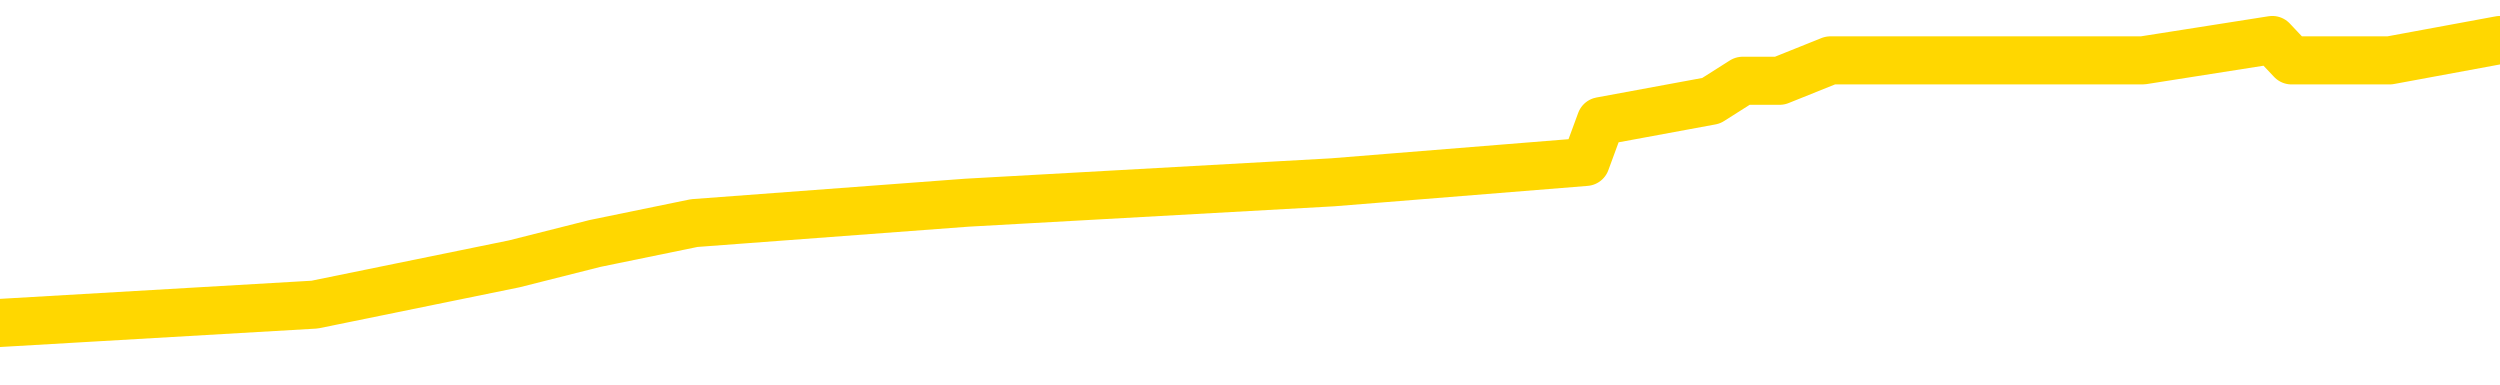 <svg xmlns="http://www.w3.org/2000/svg" version="1.1" viewBox="0 0 6500 1000">
	<path fill="none" stroke="gold" stroke-width="125" stroke-linecap="round" stroke-linejoin="round" d="M0 105395  L-597319 105395 L-597135 105342 L-596645 105236 L-596351 105183 L-596040 105077 L-595805 105024 L-595752 104919 L-595693 104813 L-595539 104760 L-595499 104654 L-595366 104601 L-595074 104548 L-594533 104548 L-593923 104495 L-593875 104495 L-593235 104442 L-593202 104442 L-592676 104442 L-592543 104389 L-592153 104284 L-591825 104178 L-591708 104072 L-591497 103966 L-590780 103966 L-590210 103913 L-590103 103913 L-589928 103860 L-589707 103755 L-589305 103702 L-589279 103596 L-588352 103490 L-588264 103384 L-588182 103278 L-588112 103173 L-587814 103120 L-587662 103014 L-585772 103067 L-585671 103067 L-585409 103067 L-585115 103120 L-584974 103014 L-584725 103014 L-584690 102961 L-584531 102908 L-584068 102802 L-583815 102749 L-583602 102643 L-583351 102591 L-583002 102538 L-582075 102432 L-581981 102326 L-581570 102273 L-580400 102167 L-579211 102114 L-579118 102008 L-579091 101903 L-578825 101797 L-578526 101691 L-578397 101585 L-578360 101479 L-577545 101479 L-577161 101532 L-576101 101585 L-576039 101585 L-575774 102643 L-575303 103649 L-575111 104654 L-574847 105659 L-574510 105606 L-574374 105553 L-573919 105501 L-573176 105448 L-573158 105395 L-572993 105289 L-572925 105289 L-572409 105236 L-571380 105236 L-571184 105183 L-570695 105130 L-570333 105077 L-569925 105077 L-569539 105130 L-567835 105130 L-567737 105130 L-567666 105130 L-567604 105130 L-567420 105077 L-567083 105077 L-566443 105024 L-566366 104971 L-566305 104971 L-566118 104919 L-566038 104919 L-565861 104866 L-565842 104813 L-565612 104813 L-565224 104760 L-564336 104760 L-564296 104707 L-564208 104654 L-564181 104548 L-563173 104495 L-563023 104389 L-562999 104337 L-562866 104284 L-562826 104231 L-561568 104178 L-561510 104178 L-560970 104125 L-560918 104125 L-560871 104125 L-560476 104072 L-560336 104019 L-560136 103966 L-559990 103966 L-559825 103966 L-559549 104019 L-559190 104019 L-558637 103966 L-557992 103913 L-557734 103807 L-557580 103755 L-557179 103702 L-557139 103649 L-557018 103596 L-556956 103649 L-556942 103649 L-556849 103649 L-556556 103596 L-556404 103384 L-556074 103278 L-555996 103173 L-555920 103120 L-555693 102961 L-555627 102855 L-555399 102749 L-555347 102643 L-555182 102591 L-554176 102538 L-553993 102485 L-553442 102432 L-553049 102326 L-552651 102273 L-551801 102167 L-551723 102114 L-551144 102061 L-550703 102061 L-550462 102008 L-550304 102008 L-549904 101903 L-549883 101903 L-549438 101850 L-549033 101797 L-548897 101691 L-548722 101585 L-548585 101479 L-548335 101374 L-547335 101321 L-547253 101268 L-547118 101215 L-547079 101162 L-546189 101109 L-545974 101056 L-545530 101003 L-545413 100950 L-545356 100897 L-544680 100897 L-544579 100844 L-544551 100844 L-543209 100792 L-542803 100739 L-542764 100686 L-541835 100633 L-541737 100580 L-541604 100527 L-541200 100474 L-541174 100421 L-541081 100368 L-540865 100315 L-540453 100210 L-539300 100104 L-539008 99998 L-538980 99892 L-538371 99839 L-538121 99733 L-538102 99680 L-537172 99628 L-537121 99522 L-536998 99469 L-536981 99363 L-536825 99310 L-536650 99204 L-536513 99151 L-536457 99098 L-536349 99046 L-536264 98993 L-536030 98940 L-535955 98887 L-535647 98834 L-535529 98781 L-535359 98728 L-535268 98675 L-535165 98675 L-535142 98622 L-535065 98622 L-534967 98516 L-534600 98464 L-534496 98411 L-533992 98358 L-533540 98305 L-533502 98252 L-533478 98199 L-533437 98146 L-533309 98093 L-533208 98040 L-532766 97987 L-532484 97934 L-531892 97882 L-531761 97829 L-531487 97723 L-531334 97670 L-531181 97617 L-531096 97511 L-531018 97458 L-530832 97405 L-530782 97405 L-530754 97352 L-530675 97300 L-530651 97247 L-530368 97141 L-529764 97035 L-528769 96982 L-528471 96929 L-527737 96876 L-527492 96823 L-527403 96770 L-526825 96717 L-526127 96665 L-525375 96612 L-525056 96559 L-524673 96453 L-524596 96400 L-523962 96347 L-523776 96294 L-523688 96294 L-523559 96294 L-523246 96241 L-523197 96188 L-523055 96135 L-523033 96083 L-522065 96030 L-521520 95977 L-521042 95977 L-520981 95977 L-520657 95977 L-520636 95924 L-520573 95924 L-520363 95871 L-520286 95818 L-520232 95765 L-520209 95712 L-520170 95659 L-520154 95606 L-519397 95553 L-519380 95501 L-518581 95448 L-518428 95395 L-517523 95342 L-517017 95289 L-516788 95183 L-516746 95183 L-516631 95130 L-516455 95077 L-515700 95130 L-515565 95077 L-515401 95024 L-515083 94971 L-514907 94866 L-513885 94760 L-513862 94654 L-513611 94601 L-513398 94495 L-512764 94442 L-512526 94337 L-512493 94231 L-512315 94125 L-512235 94019 L-512145 93966 L-512081 93860 L-511640 93755 L-511617 93702 L-511076 93649 L-510820 93596 L-510325 93543 L-509448 93490 L-509411 93437 L-509359 93384 L-509318 93331 L-509200 93278 L-508924 93225 L-508717 93120 L-508520 93014 L-508496 92908 L-508446 92802 L-508407 92749 L-508329 92696 L-507732 92591 L-507671 92538 L-507568 92485 L-507414 92432 L-506782 92379 L-506101 92326 L-505798 92220 L-505452 92167 L-505254 92114 L-505206 92008 L-504885 91956 L-504258 91903 L-504111 91850 L-504075 91797 L-504017 91744 L-503940 91638 L-503699 91638 L-503611 91585 L-503517 91532 L-503223 91479 L-503089 91426 L-503028 91374 L-502991 91268 L-502719 91268 L-501713 91215 L-501538 91162 L-501487 91162 L-501194 91109 L-501002 91003 L-500669 90950 L-500162 90897 L-499600 90792 L-499585 90686 L-499569 90633 L-499468 90527 L-499354 90421 L-499314 90315 L-499277 90262 L-499211 90262 L-499183 90210 L-499044 90262 L-498751 90262 L-498701 90262 L-498596 90262 L-498332 90210 L-497867 90157 L-497722 90157 L-497668 90051 L-497611 89998 L-497420 89945 L-497054 89892 L-496840 89892 L-496645 89892 L-496587 89892 L-496528 89786 L-496374 89733 L-496105 89680 L-495675 89945 L-495659 89945 L-495582 89892 L-495518 89839 L-495389 89469 L-495365 89416 L-495081 89363 L-495033 89310 L-494979 89257 L-494516 89204 L-494478 89204 L-494437 89151 L-494247 89098 L-493766 89046 L-493279 88993 L-493263 88940 L-493225 88887 L-492968 88834 L-492891 88728 L-492661 88675 L-492645 88569 L-492351 88464 L-491908 88411 L-491461 88358 L-490957 88305 L-490803 88252 L-490516 88199 L-490476 88093 L-490145 88040 L-489923 87987 L-489406 87882 L-489330 87829 L-489083 87723 L-488888 87617 L-488828 87564 L-488052 87511 L-487978 87511 L-487747 87458 L-487731 87458 L-487669 87405 L-487473 87352 L-487009 87352 L-486986 87300 L-486856 87300 L-485555 87300 L-485539 87300 L-485461 87247 L-485368 87247 L-485151 87247 L-484998 87194 L-484820 87247 L-484766 87300 L-484479 87352 L-484439 87352 L-484070 87352 L-483630 87352 L-483447 87352 L-483125 87300 L-482830 87300 L-482384 87194 L-482313 87141 L-481850 87035 L-481412 86982 L-481230 86929 L-479776 86823 L-479644 86770 L-479187 86665 L-478961 86612 L-478575 86506 L-478058 86400 L-477104 86294 L-476310 86188 L-475635 86135 L-475210 86030 L-474899 85977 L-474669 85818 L-473985 85659 L-473972 85501 L-473762 85289 L-473740 85236 L-473566 85130 L-472616 85077 L-472348 84971 L-471533 84919 L-471222 84813 L-471185 84760 L-471127 84654 L-470511 84601 L-469873 84495 L-468247 84442 L-467573 84389 L-466931 84389 L-466853 84389 L-466797 84389 L-466761 84389 L-466733 84337 L-466621 84231 L-466603 84178 L-466580 84125 L-466427 84072 L-466373 83966 L-466295 83913 L-466176 83860 L-466078 83807 L-465961 83755 L-465691 83649 L-465422 83596 L-465404 83490 L-465204 83437 L-465058 83331 L-464831 83278 L-464697 83225 L-464388 83173 L-464328 83120 L-463975 83014 L-463626 82961 L-463525 82908 L-463461 82802 L-463401 82749 L-463017 82643 L-462636 82591 L-462532 82538 L-462271 82485 L-462000 82379 L-461841 82326 L-461808 82273 L-461747 82220 L-461605 82167 L-461421 82114 L-461377 82061 L-461089 82061 L-461073 82008 L-460839 82008 L-460778 81956 L-460740 81956 L-460160 81903 L-460027 81850 L-460003 81638 L-459985 81268 L-459968 80844 L-459951 80421 L-459927 79998 L-459911 79680 L-459890 79310 L-459873 78940 L-459850 78728 L-459833 78516 L-459811 78358 L-459795 78252 L-459746 78093 L-459674 77934 L-459639 77670 L-459615 77458 L-459579 77247 L-459538 77035 L-459501 76929 L-459485 76717 L-459461 76559 L-459424 76453 L-459407 76294 L-459384 76188 L-459366 76083 L-459348 75977 L-459332 75871 L-459303 75712 L-459277 75553 L-459231 75501 L-459215 75395 L-459173 75342 L-459125 75236 L-459054 75130 L-459039 75024 L-459023 74919 L-458961 74866 L-458921 74813 L-458882 74760 L-458716 74707 L-458651 74654 L-458635 74601 L-458591 74495 L-458532 74442 L-458320 74389 L-458286 74337 L-458244 74284 L-458166 74231 L-457629 74178 L-457550 74125 L-457446 74019 L-457357 73966 L-457181 73913 L-456831 73860 L-456675 73807 L-456237 73755 L-456080 73702 L-455950 73649 L-455247 73543 L-455045 73490 L-454085 73384 L-453602 73331 L-453503 73331 L-453411 73278 L-453166 73225 L-453093 73173 L-452650 73067 L-452554 73014 L-452539 72961 L-452523 72908 L-452498 72855 L-452032 72802 L-451815 72749 L-451676 72696 L-451382 72643 L-451293 72591 L-451252 72538 L-451222 72485 L-451050 72432 L-450991 72379 L-450914 72326 L-450834 72273 L-450764 72273 L-450455 72220 L-450370 72167 L-450156 72114 L-450121 72061 L-449437 72008 L-449339 71956 L-449133 71903 L-449087 71850 L-448809 71797 L-448746 71744 L-448729 71638 L-448651 71585 L-448343 71479 L-448319 71426 L-448265 71321 L-448242 71268 L-448120 71215 L-447984 71109 L-447740 71056 L-447614 71056 L-446967 71003 L-446951 71003 L-446927 71003 L-446746 70897 L-446670 70844 L-446578 70792 L-446151 70739 L-445735 70686 L-445342 70580 L-445263 70527 L-445244 70474 L-444881 70421 L-444644 70368 L-444416 70315 L-444103 70262 L-444025 70210 L-443944 70104 L-443766 69998 L-443751 69945 L-443485 69839 L-443405 69786 L-443175 69733 L-442949 69680 L-442633 69680 L-442458 69628 L-442097 69628 L-441705 69575 L-441636 69469 L-441572 69416 L-441432 69310 L-441380 69257 L-441278 69151 L-440777 69098 L-440579 69046 L-440333 68993 L-440147 68940 L-439848 68887 L-439771 68834 L-439605 68728 L-438721 68675 L-438692 68569 L-438569 68464 L-437991 68411 L-437913 68358 L-437199 68358 L-436887 68358 L-436674 68358 L-436658 68358 L-436271 68358 L-435746 68252 L-435300 68199 L-434970 68146 L-434818 68093 L-434492 68093 L-434313 68040 L-434232 68040 L-434025 67934 L-433850 67882 L-432921 67829 L-432032 67776 L-431993 67723 L-431765 67723 L-431385 67670 L-430598 67617 L-430364 67564 L-430288 67511 L-429930 67458 L-429359 67352 L-429092 67300 L-428705 67247 L-428601 67247 L-428431 67247 L-427813 67247 L-427602 67247 L-427294 67247 L-427241 67194 L-427113 67141 L-427060 67088 L-426941 67035 L-426605 66929 L-425645 66876 L-425514 66770 L-425312 66717 L-424681 66665 L-424370 66612 L-423956 66559 L-423928 66506 L-423783 66453 L-423363 66400 L-422030 66400 L-421983 66347 L-421855 66241 L-421838 66188 L-421260 66083 L-421055 66030 L-421025 65977 L-420984 65924 L-420927 65871 L-420889 65818 L-420811 65765 L-420668 65712 L-420214 65659 L-420095 65606 L-419810 65553 L-419437 65501 L-419341 65448 L-419014 65395 L-418660 65342 L-418490 65289 L-418443 65236 L-418334 65183 L-418245 65130 L-418217 65077 L-418140 64971 L-417837 64919 L-417803 64813 L-417731 64760 L-417364 64707 L-417028 64654 L-416947 64654 L-416727 64601 L-416556 64548 L-416528 64495 L-416031 64442 L-415482 64337 L-414601 64284 L-414503 64178 L-414426 64125 L-414152 64072 L-413904 63966 L-413830 63913 L-413769 63807 L-413650 63755 L-413607 63702 L-413498 63649 L-413421 63543 L-412720 63490 L-412475 63437 L-412435 63384 L-412279 63331 L-411679 63331 L-411452 63331 L-411360 63331 L-410885 63331 L-410288 63225 L-409768 63173 L-409747 63120 L-409602 63067 L-409282 63067 L-408740 63067 L-408508 63067 L-408337 63067 L-407851 63014 L-407623 62961 L-407538 62908 L-407192 62855 L-406866 62855 L-406343 62802 L-406016 62749 L-405415 62696 L-405218 62591 L-405166 62538 L-405125 62485 L-404844 62432 L-404159 62326 L-403849 62273 L-403824 62167 L-403633 62114 L-403410 62061 L-403324 62008 L-402661 61903 L-402636 61850 L-402415 61744 L-402085 61691 L-401733 61585 L-401528 61532 L-401295 61426 L-401037 61374 L-400848 61268 L-400801 61215 L-400574 61162 L-400539 61109 L-400383 61056 L-400168 61003 L-399995 60950 L-399904 60897 L-399626 60844 L-399383 60792 L-399067 60739 L-398641 60739 L-398604 60739 L-398120 60739 L-397887 60739 L-397675 60686 L-397449 60633 L-396899 60633 L-396652 60580 L-395818 60580 L-395762 60527 L-395740 60474 L-395583 60421 L-395121 60368 L-395080 60315 L-394740 60210 L-394607 60157 L-394384 60104 L-393812 60051 L-393340 59998 L-393146 59945 L-392953 59892 L-392763 59839 L-392662 59786 L-392293 59733 L-392247 59680 L-392166 59628 L-390872 59575 L-390824 59522 L-390556 59522 L-390410 59522 L-389859 59522 L-389743 59469 L-389661 59416 L-389302 59363 L-389078 59310 L-388797 59257 L-388468 59151 L-387960 59098 L-387847 59046 L-387768 58993 L-387604 58940 L-387310 58940 L-386841 58940 L-386644 58993 L-386594 58993 L-385944 58940 L-385822 58887 L-385368 58887 L-385332 58834 L-384864 58781 L-384753 58728 L-384737 58675 L-384521 58675 L-384340 58622 L-383809 58622 L-382779 58622 L-382579 58569 L-382121 58516 L-381173 58411 L-381074 58358 L-380720 58252 L-380660 58199 L-380645 58146 L-380610 58093 L-380240 58040 L-380120 57987 L-379878 57934 L-379715 57882 L-379527 57829 L-379406 57776 L-378336 57670 L-377478 57617 L-377265 57511 L-377168 57458 L-376994 57352 L-376661 57300 L-376589 57247 L-376531 57194 L-376356 57194 L-375967 57141 L-375732 57088 L-375621 57035 L-375504 56982 L-374523 56929 L-374497 56876 L-373903 56770 L-373870 56770 L-373722 56717 L-373437 56665 L-372526 56665 L-371579 56665 L-371426 56612 L-371324 56612 L-371192 56559 L-371049 56506 L-371023 56453 L-370909 56400 L-370690 56347 L-370009 56294 L-369879 56241 L-369576 56188 L-369336 56083 L-369004 56030 L-368365 55977 L-368023 55871 L-367961 55818 L-367805 55818 L-366883 55818 L-366413 55818 L-366370 55818 L-366357 55765 L-366315 55712 L-366293 55659 L-366266 55606 L-366123 55553 L-365700 55501 L-365365 55501 L-365174 55448 L-364745 55448 L-364557 55395 L-364168 55289 L-363634 55236 L-363261 55183 L-363240 55183 L-362990 55130 L-362872 55077 L-362796 55024 L-362660 54971 L-362620 54919 L-362541 54866 L-362146 54813 L-361650 54760 L-361538 54654 L-361365 54601 L-361057 54548 L-360610 54495 L-360287 54442 L-360144 54337 L-359717 54231 L-359564 54125 L-359509 54019 L-358695 53966 L-358675 53913 L-358303 53860 L-358246 53860 L-357117 53807 L-357050 53807 L-356491 53755 L-356296 53702 L-356160 53649 L-355927 53596 L-355580 53543 L-355545 53437 L-355510 53384 L-355442 53278 L-355093 53225 L-354921 53173 L-354436 53120 L-354419 53067 L-354094 53014 L-353937 52961 L-352796 52855 L-352771 52802 L-352579 52696 L-352386 52643 L-352136 52591 L-352118 52538 L-351098 52485 L-350801 52432 L-350725 52379 L-350589 52273 L-350413 52220 L-349836 52114 L-349621 52061 L-349557 52008 L-349426 51956 L-349390 51850 L-348866 51797 L-348728 72643 L-348714 72643 L-348691 72643 L-348671 72643 L-348444 51744 L-347668 51744 L-347626 51744 L-347259 51744 L-347180 51691 L-347128 51638 L-346455 51585 L-345713 51532 L-345288 51532 L-344840 51479 L-343778 51426 L-343467 51321 L-343057 51321 L-342985 51268 L-342460 51268 L-342366 51268 L-342348 51268 L-341903 51215 L-341718 51109 L-340938 51003 L-340265 50950 L-339853 50792 L-339621 50686 L-339481 50633 L-339399 50527 L-339379 50474 L-339303 50474 L-339174 50421 L-338858 50474 L-338633 50474 L-338308 50421 L-338246 50421 L-337876 50421 L-337843 50421 L-337634 50421 L-336967 50421 L-336889 50421 L-336732 50315 L-336621 50315 L-336294 50262 L-336140 50210 L-335799 50210 L-335742 50104 L-335403 49998 L-335200 49945 L-335147 49839 L-333770 49786 L-333641 49733 L-333207 49680 L-332887 49628 L-332059 49522 L-331936 49469 L-331205 49363 L-331049 49257 L-331008 49204 L-330955 49151 L-330931 49098 L-330817 49046 L-330521 48993 L-330231 48940 L-330177 48887 L-330056 48834 L-330026 48781 L-329926 48728 L-329482 48728 L-329331 48675 L-328495 48675 L-327953 48622 L-327619 48622 L-327603 48569 L-327527 48516 L-327411 48464 L-327216 48411 L-326952 48358 L-326118 48305 L-326021 48252 L-325500 48199 L-325458 48146 L-325359 48093 L-324531 48093 L-324396 48040 L-324057 48040 L-323503 47987 L-323123 47934 L-322960 47882 L-322650 47829 L-321838 47776 L-321532 47723 L-321263 47723 L-320941 47723 L-320621 47776 L-320345 47776 L-319517 47670 L-319421 47617 L-319329 47458 L-319224 47300 L-318838 47141 L-318358 47035 L-318341 46982 L-318223 46929 L-317855 46823 L-317760 46770 L-316926 46665 L-316849 46612 L-316549 46559 L-316459 46506 L-316051 46400 L-315941 46294 L-315242 46241 L-314769 46188 L-314709 46135 L-314490 46030 L-314216 45977 L-314103 45924 L-313076 45871 L-312689 45818 L-312669 45765 L-312336 45712 L-312092 45659 L-311658 45606 L-311548 45553 L-311431 45501 L-310979 45395 L-310389 45342 L-310052 45289 L-308159 45236 L-308045 45130 L-307834 45077 L-306515 45024 L-306409 33120 L-306343 21374 L-306307 10527 L-306245 10527 L-305745 22326 L-305070 33966 L-305048 44707 L-304778 44601 L-303810 44601 L-303121 44548 L-302959 44495 L-302418 44442 L-302328 44389 L-301309 44337 L-300361 44231 L-299995 44284 L-299893 44337 L-299304 44337 L-299245 44337 L-299144 44284 L-298704 44178 L-298597 44125 L-298155 44072 L-297155 43913 L-296899 43755 L-296796 43596 L-296666 43490 L-296299 43384 L-295718 43278 L-295687 43225 L-295372 43173 L-293389 43120 L-293273 43067 L-293205 43067 L-292847 43014 L-291228 42961 L-291051 42961 L-290906 42961 L-290084 43014 L-290031 43067 L-289977 43067 L-289542 43067 L-288562 43120 L-288488 43120 L-287403 43067 L-287190 43067 L-286474 42961 L-286086 42908 L-285867 42802 L-285548 42696 L-285054 42591 L-284926 42538 L-284697 42432 L-284465 42326 L-284406 42273 L-284116 42220 L-283844 42114 L-282814 42061 L-281149 42008 L-280730 41956 L-280593 41903 L-280436 41903 L-280131 41850 L-279903 41744 L-279745 41691 L-279585 41585 L-279416 41479 L-279369 41426 L-279316 41374 L-279294 41374 L-278908 41321 L-278658 41321 L-278387 41321 L-278227 41321 L-278137 41321 L-276478 41321 L-276313 41374 L-275933 41321 L-275473 41321 L-274864 41215 L-273771 41162 L-273339 41109 L-273308 41056 L-273246 41003 L-273228 40950 L-271524 40897 L-271482 40844 L-271016 40792 L-270829 40739 L-270797 40633 L-270202 40580 L-270152 40527 L-269829 40474 L-269779 40421 L-269568 40368 L-269550 40315 L-269284 40210 L-269231 40157 L-268762 40104 L-268252 39998 L-268173 39998 L-267879 39945 L-267862 39892 L-267824 39839 L-267753 39786 L-267596 39733 L-266649 39733 L-266593 39733 L-266072 39733 L-265880 39680 L-265779 39680 L-265553 39628 L-265043 39628 L-264655 41056 L-264585 41056 L-264237 41003 L-263880 40950 L-262751 39416 L-262700 39310 L-262474 39257 L-262440 39204 L-262315 39098 L-262216 39098 L-261952 39098 L-261211 39151 L-260633 39151 L-260339 39151 L-259633 39151 L-259455 39098 L-259431 39098 L-258796 39046 L-258484 38993 L-258088 38993 L-258058 38940 L-258037 38887 L-257883 38834 L-257198 38834 L-257182 38834 L-256842 38834 L-256569 38781 L-256532 38728 L-256476 38622 L-256454 38569 L-256382 38516 L-256050 38464 L-255944 38411 L-255915 38305 L-255717 38252 L-255564 38199 L-254696 38146 L-254134 38040 L-254118 38040 L-254016 37987 L-253914 38040 L-253768 38040 L-253689 38040 L-253652 37987 L-253596 37934 L-253523 37882 L-253378 37829 L-252896 37829 L-252492 37776 L-251625 37829 L-251605 37829 L-251348 37829 L-251271 37829 L-251242 37776 L-251231 37670 L-251214 37617 L-250921 37564 L-250882 37511 L-250810 37458 L-250736 37405 L-250531 37352 L-250372 37194 L-250070 37035 L-249993 36823 L-249976 36665 L-249759 36559 L-249528 36559 L-249418 36612 L-249048 36665 L-248890 36665 L-248659 36665 L-248490 36665 L-248345 36612 L-248213 36559 L-246937 36453 L-246534 36347 L-246473 36294 L-246356 36188 L-245931 36135 L-245916 36030 L-245854 35977 L-245580 35871 L-245468 35818 L-245186 35712 L-244908 35659 L-244483 35553 L-244461 35501 L-244383 35448 L-244257 35395 L-243671 35342 L-243279 35289 L-242944 35236 L-242355 35183 L-242252 35183 L-242082 35130 L-241946 35130 L-241118 35077 L-239933 35024 L-239897 34971 L-239841 34971 L-239621 34919 L-239416 34919 L-239261 34919 L-239004 34866 L-238928 34813 L-238385 34760 L-238349 34707 L-238100 34654 L-237713 34601 L-236887 34548 L-236529 34495 L-236218 34495 L-235960 34442 L-235737 34389 L-235330 34337 L-235214 34284 L-235030 34231 L-234977 34231 L-234789 34178 L-234618 34125 L-234589 34072 L-234309 34019 L-233998 33966 L-233860 33913 L-233551 33860 L-233357 33860 L-233341 33807 L-232622 33807 L-232488 33702 L-232191 33649 L-232100 33596 L-231500 33596 L-231461 33543 L-231383 33490 L-230762 33437 L-230611 33331 L-230570 33278 L-230260 33225 L-230068 33173 L-229875 33067 L-229819 32961 L-229511 32908 L-229458 32855 L-229404 32908 L-229378 32908 L-229253 32908 L-228443 32855 L-228366 32802 L-227825 32749 L-227557 32696 L-226897 32643 L-225990 32591 L-225748 32538 L-225216 32485 L-224999 32432 L-223891 32485 L-223841 32485 L-223066 32485 L-222518 32432 L-222407 32379 L-222254 32273 L-222199 32220 L-222033 32167 L-221656 32114 L-221209 32061 L-221154 32008 L-220999 31956 L-220319 31903 L-220099 31850 L-219581 31797 L-218732 31691 L-218716 31638 L-216925 31585 L-216371 31532 L-216254 31479 L-215248 31426 L-215212 31374 L-214979 31374 L-214886 31374 L-214846 31374 L-214514 31321 L-214162 31268 L-213897 31162 L-213610 31109 L-213300 31003 L-213046 30897 L-212952 30844 L-212462 30792 L-212255 30739 L-211689 30686 L-211575 30739 L-211223 30686 L-211172 30686 L-211132 30686 L-210528 30580 L-209795 30474 L-209213 30368 L-208978 30262 L-208438 30104 L-208285 29998 L-207783 29945 L-207574 29839 L-207551 29839 L-207492 29786 L-206529 29786 L-206352 29733 L-205910 29680 L-205885 29575 L-205730 29522 L-205649 29522 L-205498 29575 L-204852 29575 L-204802 29522 L-203682 29469 L-202698 29416 L-202636 29363 L-201916 29310 L-201051 29257 L-200672 29204 L-200453 29204 L-199694 29151 L-199642 29098 L-199332 28993 L-198481 28993 L-198288 28940 L-198111 28887 L-197887 28887 L-197760 28834 L-197568 28834 L-197336 28781 L-197166 28834 L-196879 28781 L-196600 28781 L-196517 28728 L-196346 28675 L-196330 28569 L-196176 28516 L-196137 28464 L-195361 28411 L-195285 28411 L-195053 28305 L-194626 28252 L-194280 28199 L-193697 28146 L-193428 28146 L-193169 28146 L-193040 28040 L-193024 27987 L-192910 27934 L-192886 27882 L-192652 27829 L-192616 27776 L-191300 27776 L-191244 27723 L-190565 27617 L-189993 27617 L-189867 27617 L-189714 27617 L-189637 27617 L-189325 27511 L-189052 27458 L-188963 27352 L-188861 27352 L-187933 27300 L-187857 27300 L-187493 27300 L-187469 27247 L-187432 27194 L-186657 27088 L-186565 27035 L-186425 26982 L-186023 26929 L-185761 26929 L-185518 26982 L-185304 26929 L-185223 26929 L-185147 26929 L-185070 26929 L-184884 26982 L-184817 26982 L-184568 26982 L-184513 26929 L-184375 26876 L-184295 26770 L-184182 26717 L-183959 26665 L-183795 26612 L-183754 26559 L-183584 26506 L-183213 26453 L-183199 26400 L-183083 26347 L-182361 26294 L-182325 26241 L-182192 26241 L-181845 26188 L-181433 26188 L-181397 26188 L-181319 26135 L-181280 26083 L-180916 26030 L-180712 25977 L-180697 25924 L-180351 25871 L-180003 25871 L-179677 25871 L-179575 25818 L-179422 25818 L-179228 25765 L-178997 25765 L-178904 25765 L-178748 25765 L-178671 25765 L-178631 25712 L-178517 25659 L-178494 25606 L-178243 25606 L-178104 25501 L-177526 25342 L-176698 25236 L-176210 25130 L-176089 25077 L-176050 25024 L-176038 24971 L-175886 24866 L-175785 24760 L-175552 24707 L-175161 24601 L-174857 24548 L-174841 24495 L-174671 24442 L-174432 24337 L-173836 24337 L-173232 24284 L-173192 24284 L-173152 24284 L-172999 24231 L-172946 24178 L-172883 24125 L-172815 24072 L-172760 23966 L-172735 23913 L-172688 23860 L-172594 23755 L-172457 23702 L-172303 23649 L-172171 23596 L-172130 23596 L-172095 23543 L-172033 23490 L-171760 23384 L-171445 23331 L-171404 23225 L-171319 23173 L-171142 23120 L-170904 23067 L-170547 23014 L-170517 22961 L-169948 22908 L-169825 22855 L-169589 22802 L-169566 22802 L-169285 22749 L-168999 22749 L-168744 22749 L-168172 22696 L-167875 22643 L-167799 22591 L-167100 22538 L-167022 22485 L-166987 22432 L-166961 22379 L-166909 22273 L-166716 22220 L-166575 22114 L-166539 22061 L-166499 22008 L-165904 21956 L-165671 21903 L-165388 22273 L-165333 22591 L-165260 22961 L-165181 23278 L-164945 23173 L-164701 23120 L-164566 23067 L-164459 23014 L-164380 22961 L-163993 22855 L-163866 22802 L-163713 22749 L-163675 22696 L-163530 22643 L-163308 22591 L-163134 22538 L-163065 22485 L-162244 22379 L-162227 22379 L-161933 22326 L-161145 22273 L-160835 22273 L-160689 22220 L-160461 22167 L-160260 22061 L-159323 22008 L-159286 21956 L-159264 21903 L-159223 21797 L-158954 21744 L-158358 21691 L-158294 21638 L-158259 21585 L-158242 21532 L-157547 21532 L-157345 21532 L-157313 21532 L-156980 21532 L-156872 21479 L-156248 21374 L-155743 21321 L-155706 21215 L-155264 21215 L-155168 21162 L-155009 21162 L-154696 21162 L-154683 21162 L-154243 21215 L-153761 21268 L-153632 21268 L-153312 21268 L-153244 21215 L-152940 21215 L-152764 21162 L-152570 21109 L-152327 21003 L-152130 20897 L-152104 20792 L-151526 20739 L-151456 20686 L-151047 20633 L-150992 20580 L-150946 20527 L-150582 20474 L-150436 20421 L-150230 20368 L-150134 20368 L-149979 20315 L-149917 20262 L-149770 20157 L-149669 20104 L-149112 20104 L-149090 20210 L-148918 20262 L-148376 20315 L-148315 20315 L-148261 20210 L-148233 20104 L-148161 20051 L-148145 19945 L-148082 19892 L-148045 19786 L-147891 19733 L-147565 19680 L-146999 19628 L-146984 19575 L-146922 19469 L-146821 19363 L-146774 19363 L-146532 19310 L-146110 19310 L-145955 19310 L-144213 19204 L-143672 19151 L-142728 19098 L-142319 19046 L-141778 18940 L-141581 18887 L-141413 18834 L-141117 18781 L-141002 18728 L-140987 18728 L-140832 18675 L-140692 18622 L-140616 18516 L-140484 18516 L-140136 18516 L-139765 18569 L-139167 18569 L-138992 18569 L-138836 18516 L-138567 18464 L-138415 18464 L-138124 18622 L-138100 18728 L-138017 18834 L-137790 18940 L-137090 18887 L-136963 18834 L-136532 18781 L-136438 18728 L-135233 18728 L-135184 18675 L-134891 18675 L-134487 18622 L-134211 18516 L-134192 18464 L-134074 18411 L-133998 18358 L-133817 18305 L-133337 18252 L-132885 18146 L-132475 18093 L-132445 18040 L-132026 17987 L-131912 17987 L-131794 17987 L-131779 17987 L-131585 17934 L-131563 17829 L-131331 17776 L-130888 17723 L-130568 17617 L-130104 17617 L-129938 17564 L-129783 17511 L-129627 17511 L-129174 17511 L-128855 17511 L-128800 17564 L-128429 17564 L-128391 17617 L-128065 17617 L-127948 17564 L-127849 17511 L-127523 17405 L-127136 17352 L-126875 17300 L-126517 17194 L-126261 17141 L-124090 17088 L-124041 17035 L-124019 16982 L-123607 16982 L-123545 16982 L-123475 17035 L-123244 17035 L-122934 16982 L-122630 16876 L-122586 16823 L-122278 16770 L-122145 16717 L-121929 16665 L-121217 16612 L-121061 16612 L-120923 16559 L-120774 16559 L-120753 16559 L-120559 16506 L-120534 16453 L-120442 16400 L-120421 16347 L-120404 16294 L-120304 16241 L-119375 16188 L-118917 16188 L-117825 16083 L-117403 16083 L-116999 16030 L-116960 15977 L-116707 15924 L-115932 15818 L-115916 15765 L-115892 15712 L-115699 15659 L-114962 15606 L-114693 15553 L-114653 15501 L-114254 15395 L-114229 15342 L-113439 15289 L-112759 15236 L-111388 15183 L-111118 15130 L-111070 15077 L-110532 14971 L-110499 14919 L-110397 14813 L-110074 14760 L-109994 14707 L-109725 14707 L-108813 14654 L-108674 14654 L-108425 14548 L-107880 14548 L-107458 14495 L-107265 14442 L-107249 14442 L-107111 14337 L-107017 14284 L-106890 14231 L-106630 14178 L-106605 14072 L-106514 14019 L-106204 13966 L-106144 13913 L-106027 13913 L-105677 13913 L-104866 13913 L-104635 13807 L-103806 13807 L-103574 13702 L-103357 13649 L-102839 13649 L-102201 13596 L-101784 13543 L-101462 13490 L-100981 13437 L-100556 13437 L-100495 13384 L-100146 13384 L-100105 13331 L-100092 13278 L-99992 13173 L-99947 13173 L-99461 13120 L-98660 13120 L-98326 13120 L-97244 13067 L-96764 13014 L-96741 12961 L-96601 12908 L-96046 12855 L-95349 12802 L-95040 12749 L-94818 12696 L-94713 12643 L-94611 12538 L-93940 12485 L-93846 12432 L-93824 12432 L-93746 12379 L-93568 12379 L-93396 12379 L-93216 12326 L-93202 12273 L-93126 12220 L-92962 12167 L-92447 12114 L-92431 12061 L-92291 12061 L-91928 12008 L-91904 12008 L-91773 11956 L-91749 11903 L-91386 11850 L-90861 11744 L-90767 11691 L-90551 11585 L-90458 11532 L-90433 11479 L-89969 11426 L-89892 11426 L-89490 11374 L-89040 11374 L-87788 11321 L-87749 11268 L-87318 11215 L-87285 11162 L-86566 11109 L-86390 11056 L-86254 11003 L-85947 10950 L-85892 10897 L-85868 10792 L-85851 10686 L-85676 10633 L-85487 10580 L-84979 10580 L-84606 10157 L-84267 9680 L-84229 9257 L-83510 8887 L-83416 8834 L-83377 8781 L-82836 8781 L-82813 8728 L-82410 8675 L-81984 8622 L-81713 8622 L-81534 8569 L-81288 8464 L-81265 8411 L-81208 8305 L-80591 8252 L-80089 8199 L-79702 8199 L-79083 8252 L-78866 8252 L-78711 8305 L-77419 8199 L-77320 8146 L-76877 8040 L-76546 7987 L-76246 7882 L-76003 7829 L-75268 7723 L-74689 7670 L-73860 7617 L-73759 7564 L-73202 7511 L-73064 7458 L-71422 7405 L-71361 7405 L-71267 7405 L-70300 7405 L-70123 7352 L-69836 7352 L-69618 7352 L-69540 7300 L-69268 7300 L-69153 7247 L-69000 7194 L-68690 7141 L-68611 7088 L-68520 7088 L-68443 7035 L-68327 7035 L-68148 6982 L-68056 6929 L-68017 6876 L-67514 6876 L-67296 6823 L-67166 6823 L-67011 6770 L-66957 6717 L-66832 6717 L-66447 6665 L-65939 6612 L-65866 6559 L-65386 6506 L-65309 6453 L-65209 6453 L-64976 6400 L-64511 6400 L-64281 6400 L-64264 6400 L-64032 6400 L-63877 6400 L-63816 6400 L-63623 6347 L-63352 6241 L-62601 6188 L-61647 6188 L-61611 6135 L-61386 6135 L-60947 6135 L-60666 6030 L-60318 5977 L-59248 5924 L-58321 5924 L-58190 5924 L-58143 5924 L-58074 5871 L-57919 5871 L-57842 5765 L-57668 5659 L-57233 5553 L-57029 5501 L-56969 5395 L-56386 5342 L-56232 5236 L-56117 5183 L-56076 5130 L-55907 5077 L-55770 5024 L-55559 4919 L-55481 4866 L-55458 4813 L-55249 4707 L-54839 4654 L-54815 4601 L-54592 4548 L-54446 4495 L-54412 4442 L-54398 4389 L-54376 4337 L-54142 4284 L-53957 4231 L-53740 4178 L-53714 4125 L-53025 4072 L-52922 4019 L-52886 3966 L-52865 3913 L-52671 3860 L-52618 3807 L-52501 3702 L-52420 3702 L-52309 3649 L-51994 3596 L-51535 3543 L-51280 3490 L-51046 3384 L-50916 3331 L-50563 3278 L-50504 3225 L-50351 3173 L-49779 3067 L-49693 3014 L-49539 2908 L-49243 2802 L-48873 2696 L-48570 2591 L-48494 2538 L-48089 2485 L-47921 2485 L-47777 2485 L-47237 2485 L-47176 2485 L-47160 2379 L-46994 2326 L-46788 2273 L-46714 2273 L-46621 2220 L-46211 2167 L-46195 2114 L-46172 2114 L-45979 2061 L-45902 2538 L-45731 3014 L-45669 3437 L-45654 3913 L-45139 3860 L-44918 3807 L-44299 3702 L-44045 3649 L-43851 3596 L-43812 3543 L-43739 3543 L-43674 3543 L-43023 3543 L-42984 3596 L-42810 3596 L-42744 3596 L-42070 3596 L-41681 3490 L-41419 3437 L-41182 3384 L-41104 3278 L-41088 3173 L-40886 3120 L-40516 3014 L-40290 2961 L-39655 2908 L-39634 2908 L-39247 2855 L-39154 2855 L-39096 2802 L-38820 2749 L-38510 2749 L-38433 2696 L-37582 2749 L-37239 3014 L-36802 3331 L-36368 3596 L-35873 3860 L-35724 3807 L-35455 3860 L-34217 3913 L-34161 4019 L-32397 4072 L-32206 4019 L-31196 3966 L-31045 3913 L-30670 4019 L-30349 4125 L-29743 4231 L-29674 4337 L-29497 4284 L-28668 4231 L-28529 4178 L-28143 4125 L-27958 4072 L-27915 4019 L-27795 3966 L-27585 3913 L-27137 3807 L-26789 3755 L-26657 3702 L-26248 3649 L-25898 3649 L-25613 3596 L-25419 3543 L-25264 3543 L-25101 3490 L-25032 3437 L-24932 3437 L-24699 3384 L-24583 3384 L-24529 3331 L-23987 3331 L-23523 3278 L-22341 3278 L-22208 3278 L-22183 3278 L-22130 3278 L-21463 3278 L-20428 3173 L-20234 3120 L-20055 3067 L-19903 3067 L-19862 3014 L-19847 3014 L-19786 2961 L-19461 2908 L-18300 2855 L-18107 2802 L-17929 2749 L-16815 2696 L-15956 2643 L-15849 2643 L-15376 2591 L-15183 2591 L-12861 2538 L-12784 2485 L-12663 2379 L-12628 2326 L-12591 2220 L-12496 2061 L-12281 1956 L-11699 1850 L-11313 1797 L-10540 1744 L-10462 1691 L-9765 1691 L-9224 1691 L-9183 1638 L-9053 1638 L-8588 1585 L-8550 1532 L-8415 1479 L-8047 1426 L-8017 1374 L-7867 1374 L-7467 1321 L-5643 1374 L-4836 1321 L-4117 1321 L-4100 1321 L-3787 1215 L-3225 1162 L-2724 1109 L-2205 1056 L-2183 1003 L-439 950 L-270 897 L-75 844 L818 792 L1337 686 L1547 633 L1805 580 L2514 527 L3465 474 L4123 421 L4162 315 L4449 262 L4531 210 L4627 210 L4759 157 L4836 157 L5571 157 L5908 104 L5958 157 L6213 157 L6500 104" />
</svg>
